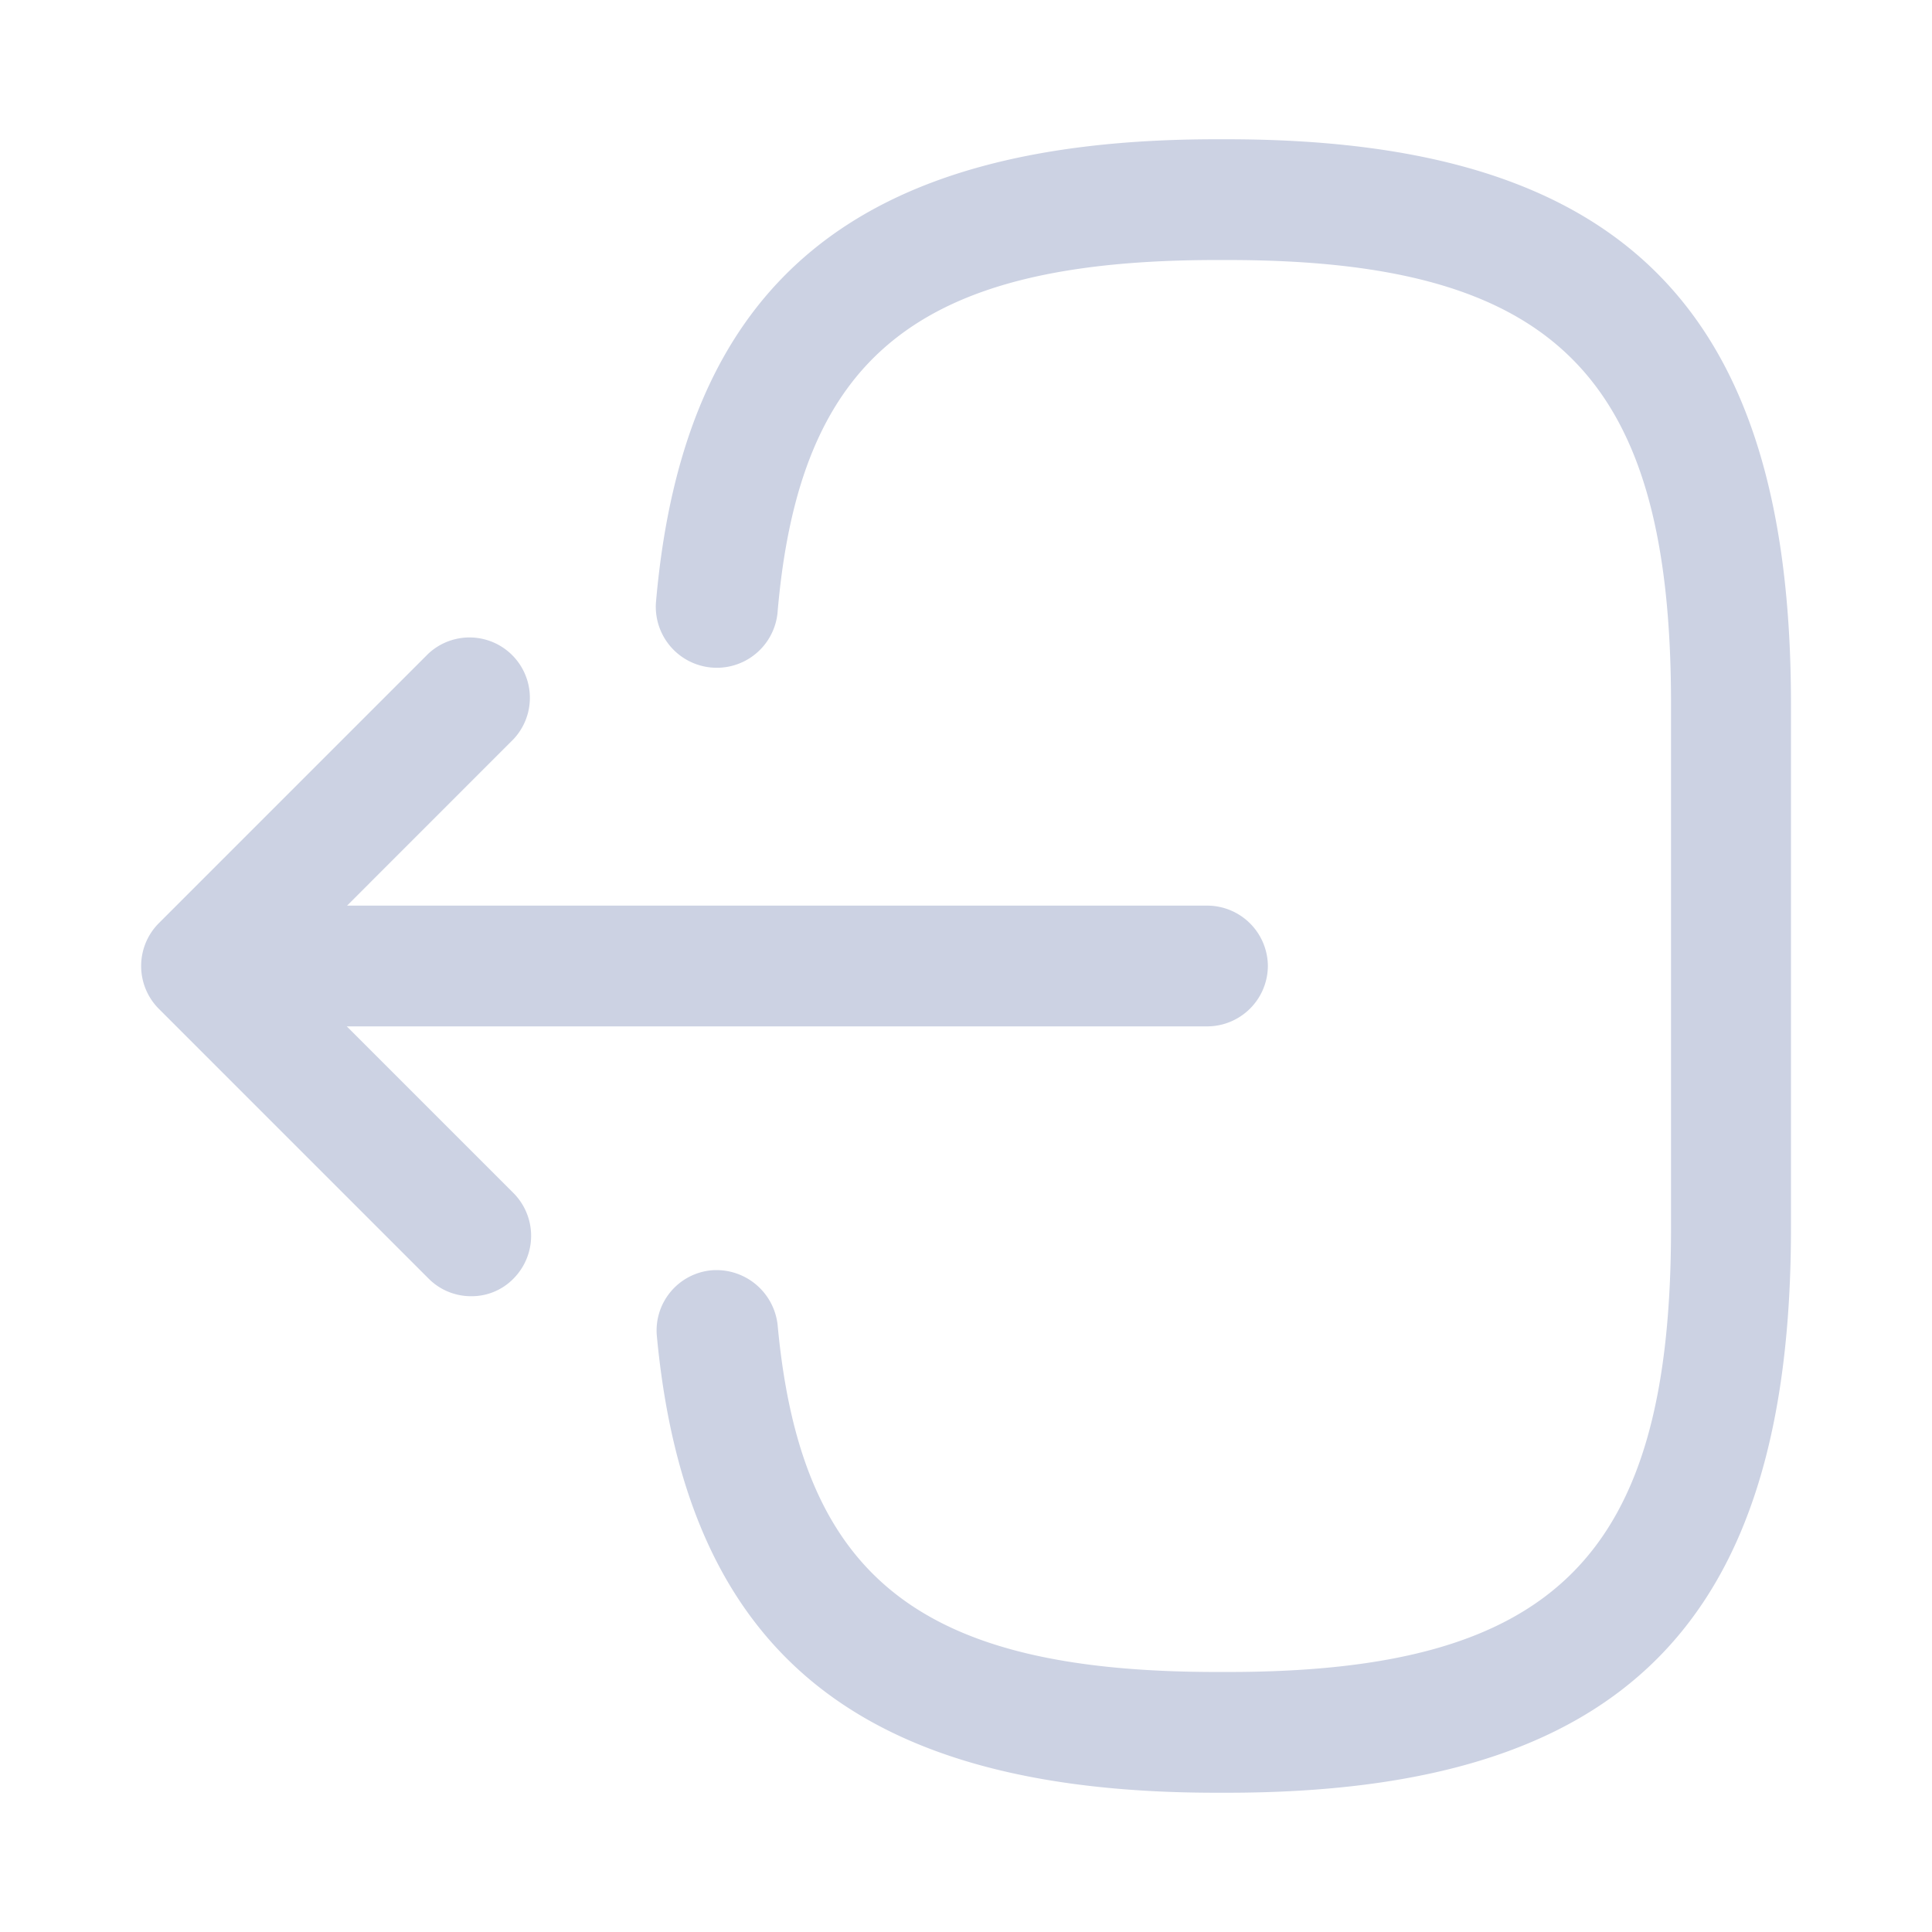 <svg id="logout" xmlns="http://www.w3.org/2000/svg" width="24" height="24" viewBox="0 0 24 24">
  <g id="vuesax_outline_logout" data-name="vuesax/outline/logout">
    <g id="logout-2" data-name="logout">
      <path id="Vector" d="M7.092,20.54h-.13c-4.44,0-6.58-1.75-6.95-5.67a.751.751,0,0,1,.68-.82.765.765,0,0,1,.82.68c.29,3.14,1.77,4.31,5.46,4.31H7.1c4.07,0,5.51-1.44,5.51-5.51V7.01c0-4.07-1.44-5.51-5.51-5.51h-.13c-3.71,0-5.19,1.19-5.46,4.39A.758.758,0,0,1,0,5.76C.342,1.78,2.492,0,6.962,0h.13C12,0,14.1,2.1,14.1,7.01v6.52C14.1,18.44,12,20.54,7.092,20.54Z" transform="translate(8.148 1.73)" fill="#ccd2e3"/>
      <path id="Vector-2" data-name="Vector" d="M12.13,1.5H.75A.755.755,0,0,1,0,.75.755.755,0,0,1,.75,0H12.13a.755.755,0,0,1,.75.75A.755.755,0,0,1,12.13,1.5Z" transform="translate(2.87 11.25)" fill="#ccd2e3"/>
      <path id="Vector-3" data-name="Vector" d="M4.1,8.2a.742.742,0,0,1-.53-.22L.218,4.628a.754.754,0,0,1,0-1.06L3.568.218a.75.75,0,0,1,1.06,1.06L1.807,4.1l2.82,2.82a.754.754,0,0,1,0,1.06A.725.725,0,0,1,4.1,8.2Z" transform="translate(1.753 7.902)" fill="#ccd2e3"/>
      <path id="Vector-4" data-name="Vector" d="M0,0H24V24H0Z" fill="none" opacity="0"/>
    </g>
  </g>
</svg>
